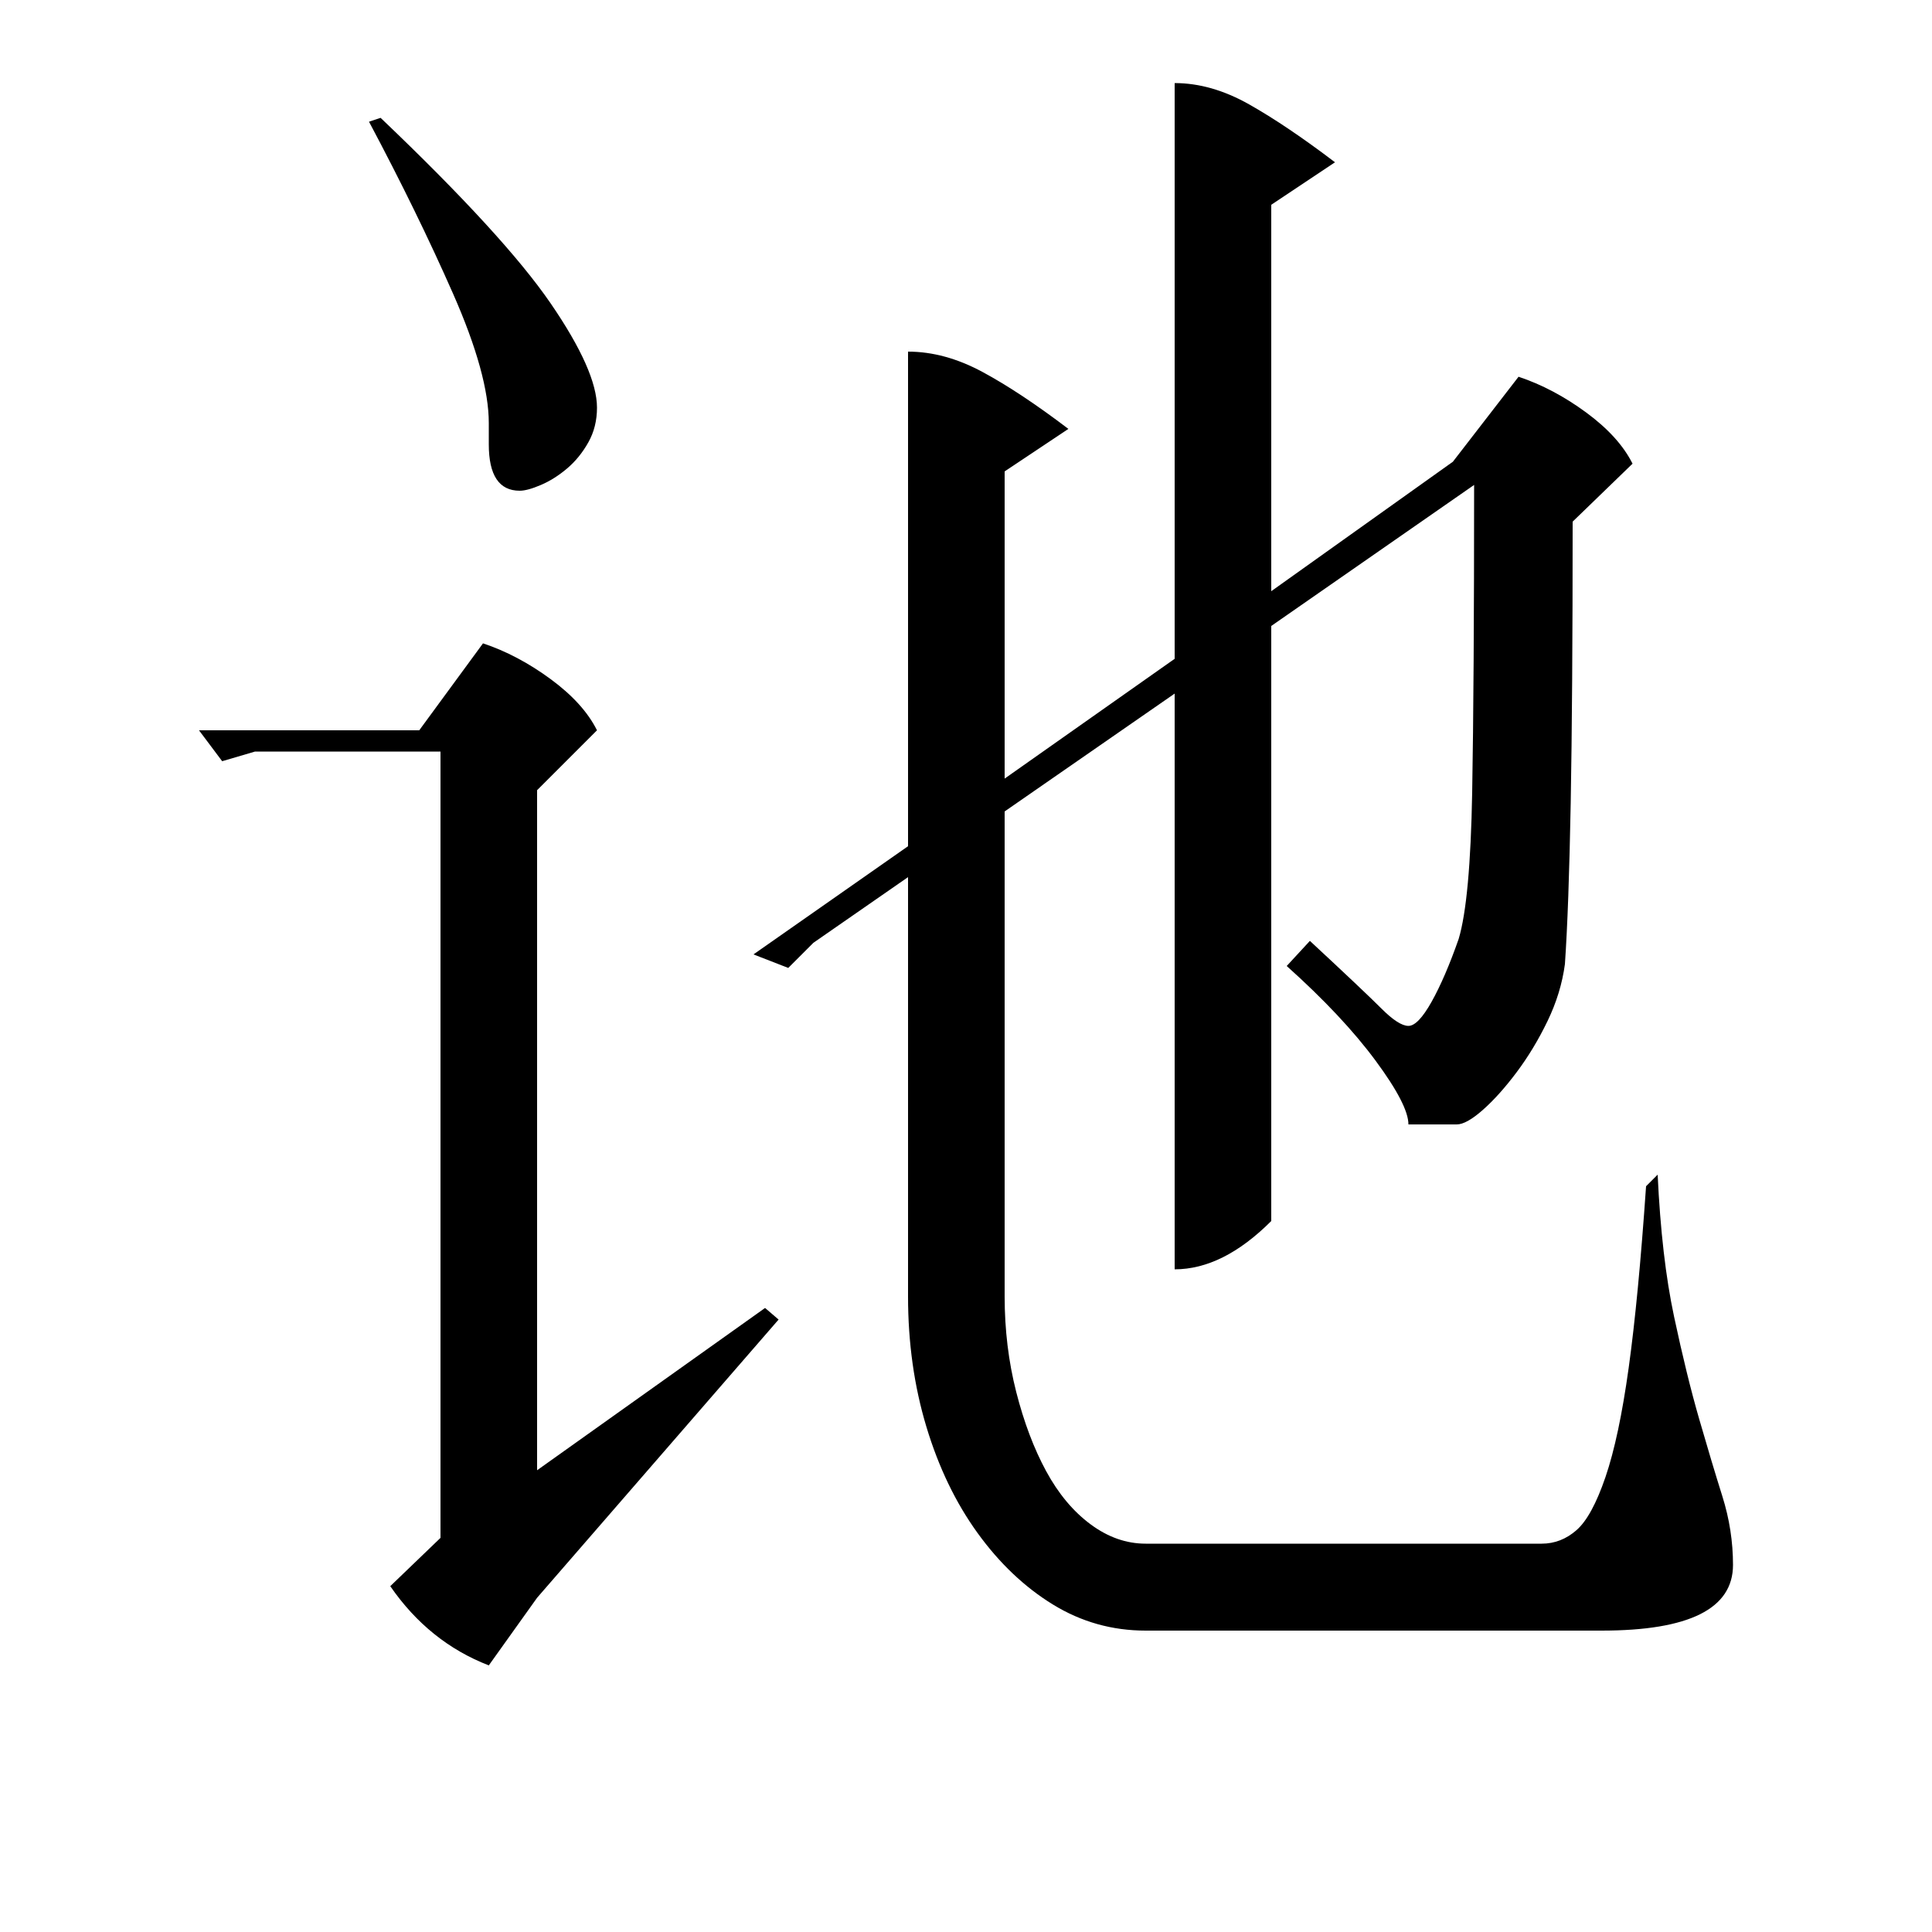 <?xml version="1.0" standalone="no"?>
<!DOCTYPE svg PUBLIC "-//W3C//DTD SVG 1.1//EN" "http://www.w3.org/Graphics/SVG/1.1/DTD/svg11.dtd" >
<svg xmlns="http://www.w3.org/2000/svg" xmlns:xlink="http://www.w3.org/1999/xlink" version="1.1" viewBox="0 -200 1000 1000">
  <g transform="matrix(1 0 0 -1 0 800)">
   <path fill="currentColor"
d="M470 818q19 0 38.5 -10.5t44.5 -29.5l-33 -22v-159l88 62v298q19 0 38.5 -11t44.5 -30l-33 -22v-200l94 67l34 44q18 -6 35 -18.5t24 -26.5l-31 -30q0 -91 -1 -145.5t-3 -83.5q-2 -15 -9 -29.5t-16 -26.5t-17.5 -19.5t-13.5 -7.5h-25q0 10 -17 33t-46 49l12 13
q28 -26 37 -35t14 -9t12 12.5t14 32.5q6 20 7 76t1 159l-105 -73v-308q-25 -25 -50 -25v298l-88 -61v-251q0 -26 6 -49.5t15.5 -41t23 -27.5t28.5 -10h205q10 0 18 7t15 27.5t12 56.5t9 94l6 6q2 -43 8.5 -73.5t13 -53t12 -40t5.5 -35.5q0 -34 -68 -34h-236q-26 0 -48 13.5
t-39 37t-26.5 55t-9.5 67.5v217l-49 -34l-13 -13l-18 7l80 56v256zM132 611l-17 -5l-12 16h114l33 45q18 -6 35 -18.5t24 -26.5l-31 -31v-352l118 84l7 -6l-125 -144l-25 -35q-31 12 -51 41l26 25v407h-96zM197 939q64 -61 88 -96t24 -54q0 -10 -4.5 -18t-11 -13.5
t-13.5 -8.5t-11 -3q-16 0 -16 24v11q0 25 -18.5 67t-43.5 89z" />
  </g>

</svg>
